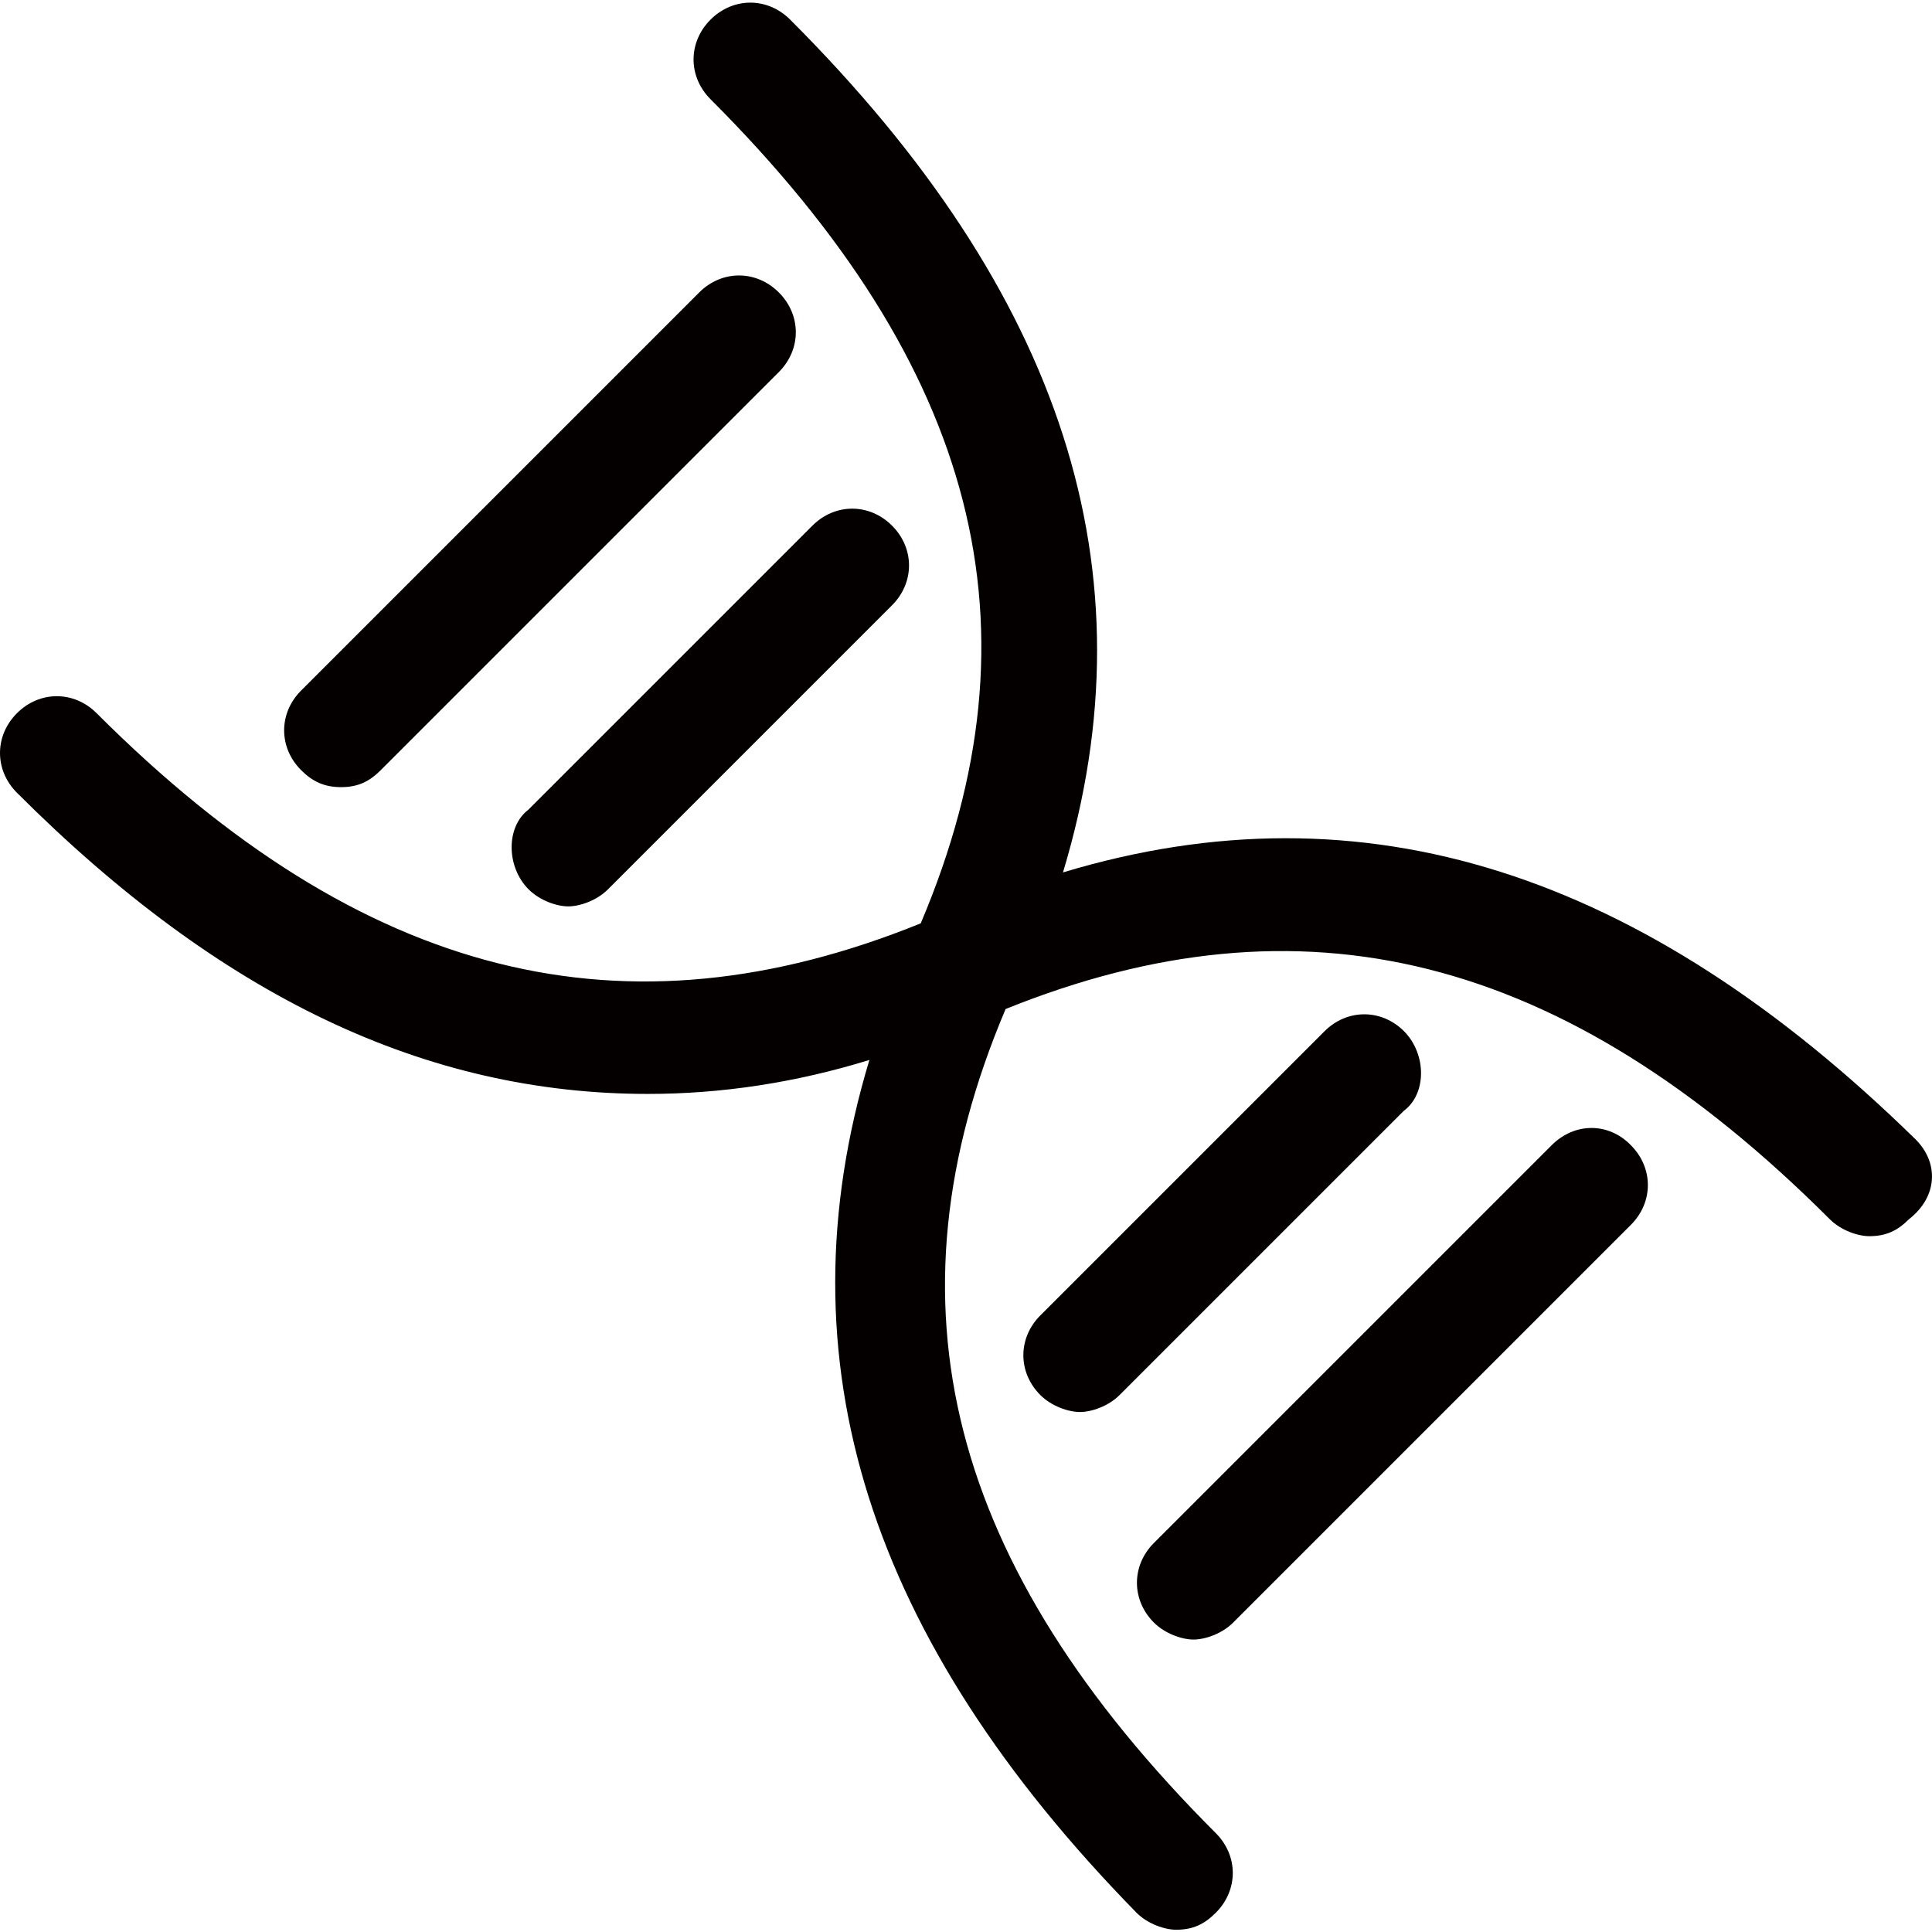 <?xml version="1.0" encoding="utf-8"?>
<!-- Generator: Adobe Illustrator 22.1.0, SVG Export Plug-In . SVG Version: 6.00 Build 0)  -->
<svg version="1.1" id="图层_1" xmlns="http://www.w3.org/2000/svg" xmlns:xlink="http://www.w3.org/1999/xlink" x="0px" y="0px"
	 viewBox="0 0 512 512" style="enable-background:new 0 0 512 512;" xml:space="preserve">
<style type="text/css">
	.st0{fill:#040000;}
</style>
<path class="st0" d="M507.7,302c-72.3-70.8-146.1-94.9-226-70.8c24.1-79.8,0-153.7-72.3-226c-6-6-15.1-6-21.1,0s-6,15.1,0,21.1
	c70.8,70.8,88.9,140.1,55.7,218.4C165.7,276.4,96.4,259.8,25.6,189c-6-6-15.1-6-21.1,0c-6,6-6,15.1,0,21.1
	c54.2,54.2,108.5,79.8,167.2,79.8c19.6,0,39.2-3,58.7-9c-24.1,79.8,0,153.7,70.8,226c3,3,7.5,4.5,10.5,4.5c4.5,0,7.5-1.5,10.5-4.5
	c6-6,6-15.1,0-21.1c-70.8-70.8-88.9-140.1-55.7-218.4c78.3-31.6,147.6-15.1,218.4,55.7c3,3,7.5,4.5,10.5,4.5c4.5,0,7.5-1.5,10.5-4.5
	C513.7,317,513.7,308,507.7,302z"/>
<path class="st0" d="M140.1,235.7c3,3,7.5,4.5,10.5,4.5c3,0,7.5-1.5,10.5-4.5l75.3-75.3c6-6,6-15.1,0-21.1c-6-6-15.1-6-21.1,0
	l-75.3,75.3C134.1,219.1,134.1,229.7,140.1,235.7z M90.4,208.6c4.5,0,7.5-1.5,10.5-4.5L206.4,98.6c6-6,6-15.1,0-21.1
	c-6-6-15.1-6-21.1,0L79.8,183c-6,6-6,15.1,0,21.1C82.8,207.1,85.9,208.6,90.4,208.6z M372.1,273.3c-6-6-15.1-6-21.1,0l-75.3,75.3
	c-6,6-6,15.1,0,21.1c3,3,7.5,4.5,10.5,4.5c3,0,7.5-1.5,10.5-4.5l75.3-75.3C378.1,289.9,378.1,279.4,372.1,273.3z M411.2,303.5
	L305.8,408.9c-6,6-6,15.1,0,21.1c3,3,7.5,4.5,10.5,4.5c3,0,7.5-1.5,10.5-4.5l105.4-105.4c6-6,6-15.1,0-21.1
	C426.3,297.4,417.3,297.4,411.2,303.5z"/>
</svg>
